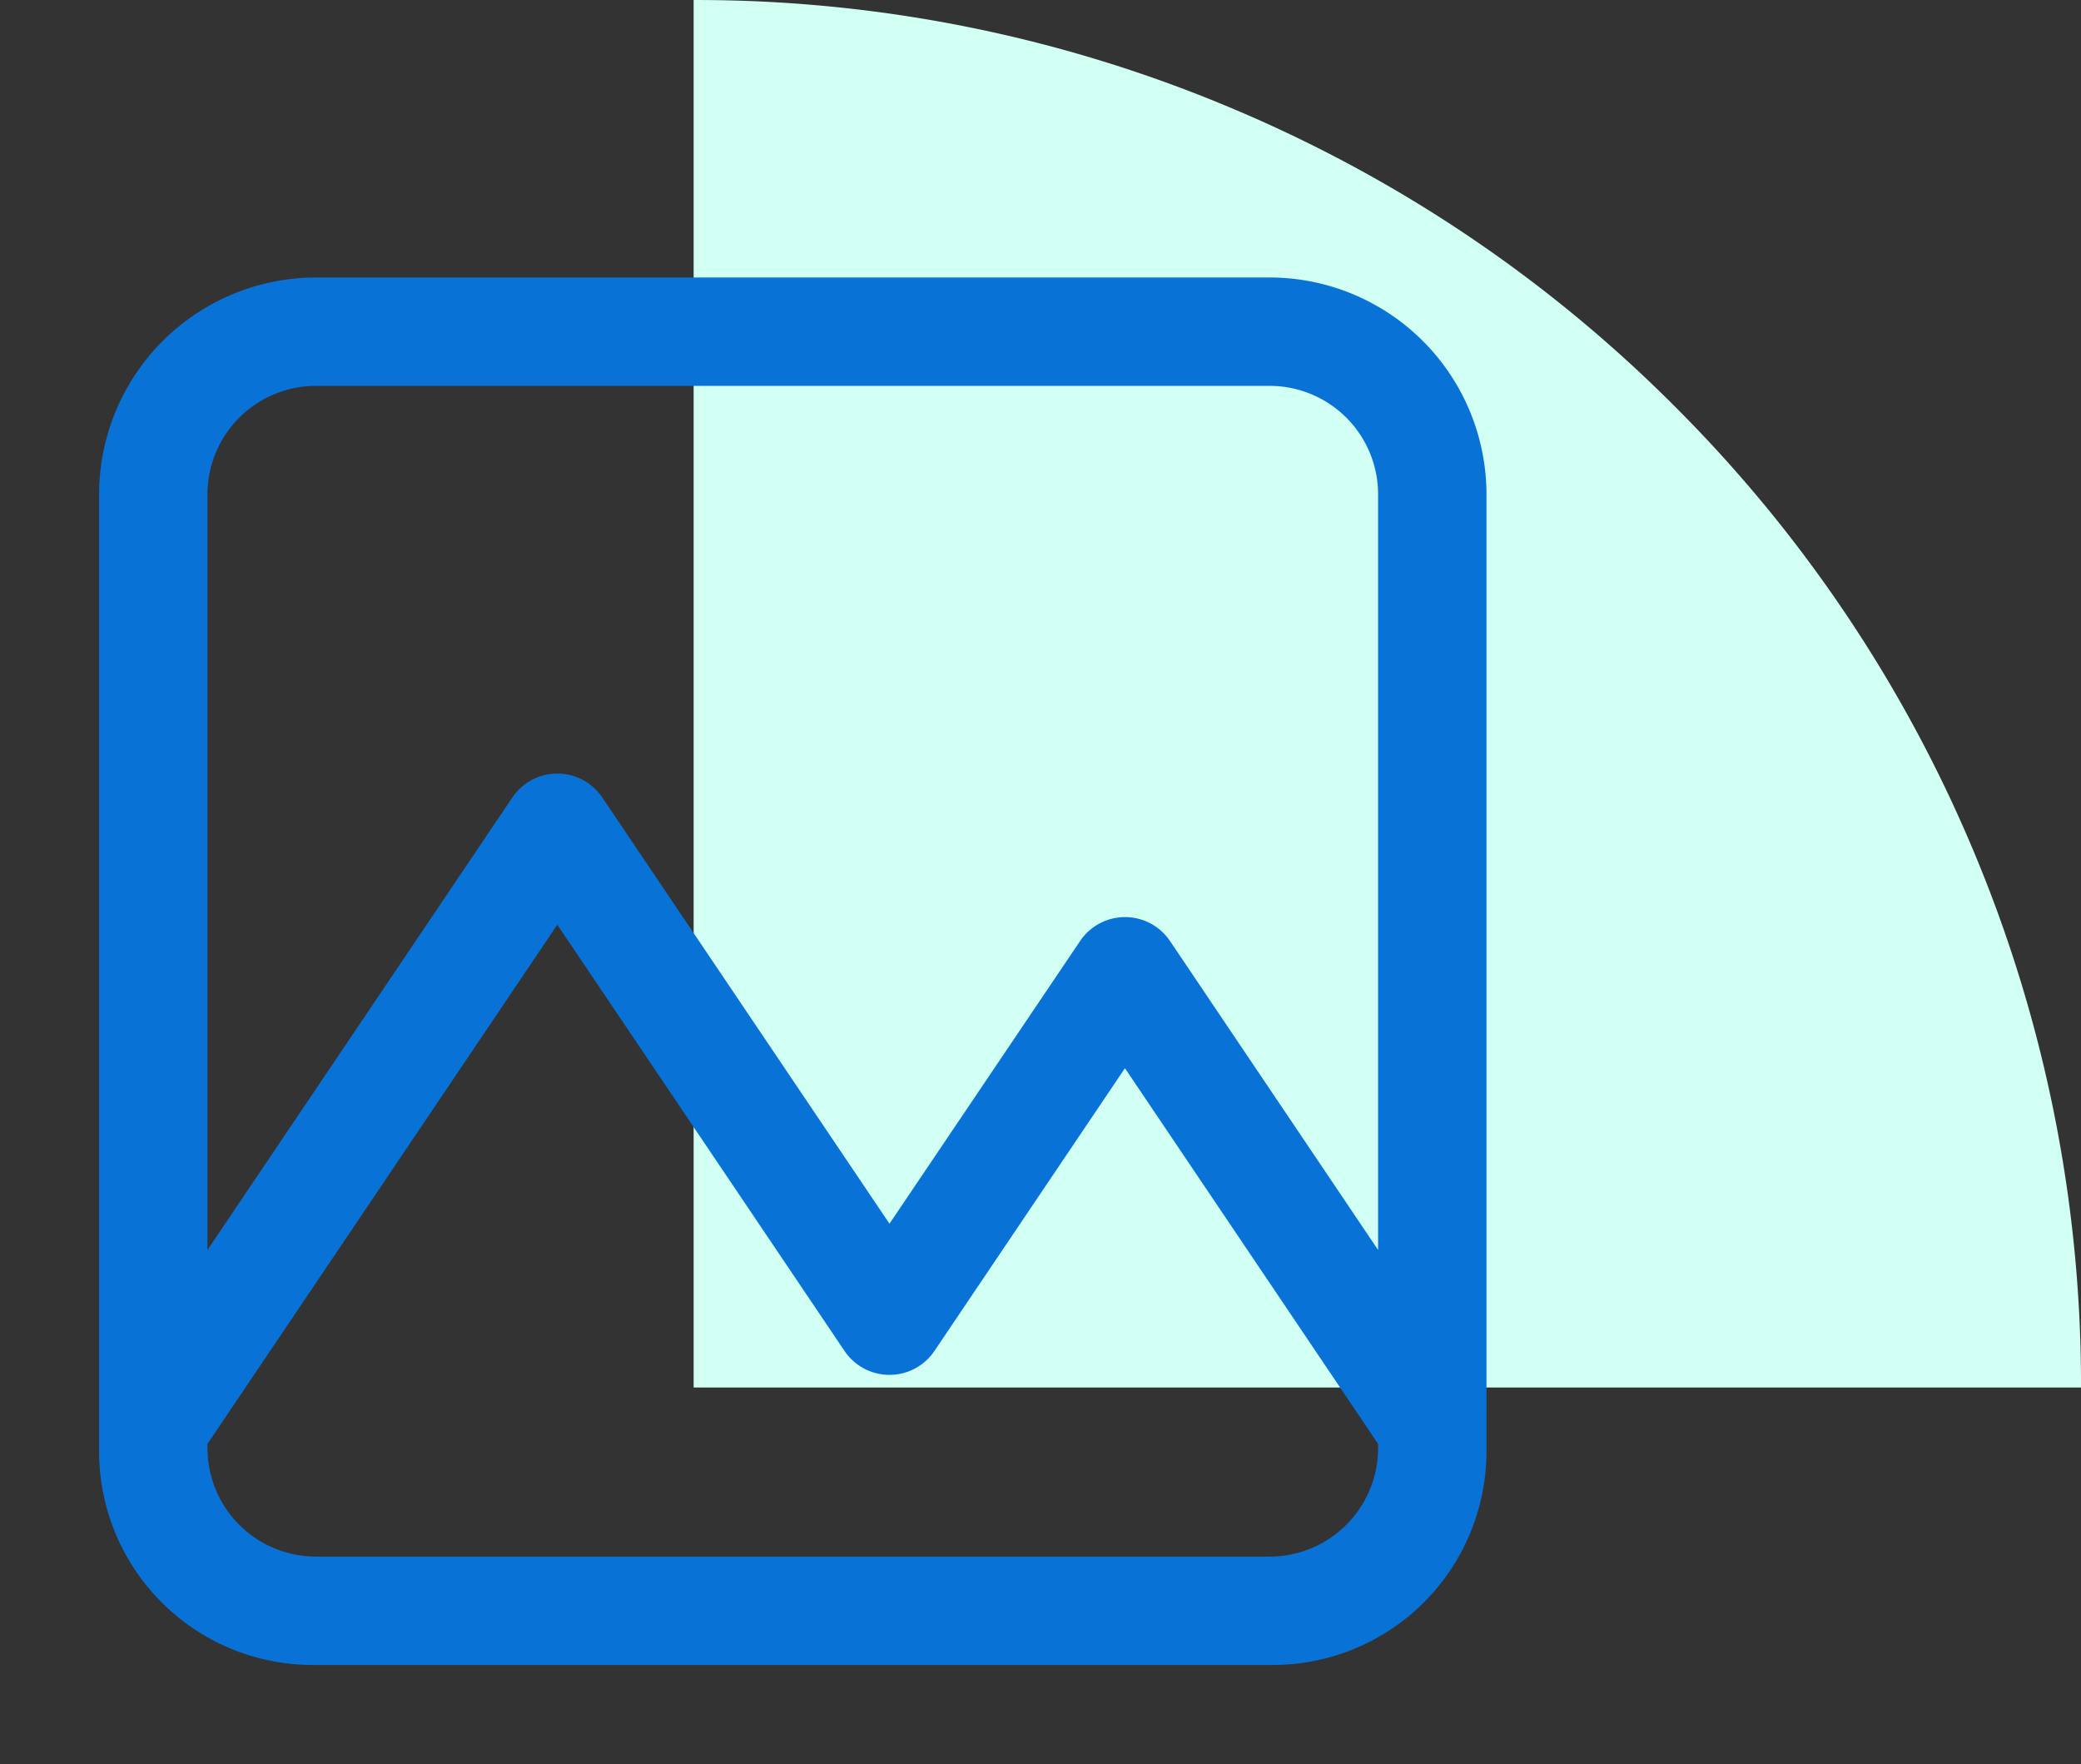 <svg xmlns="http://www.w3.org/2000/svg" width="104.997" height="88.999" viewBox="0 0 104.997 88.999">
    <rect x="0" y="0" width="104.997" height="88.999" fill="#333333" stroke="none"/>
    <g id="Group_2040" data-name="Group 2040" transform="translate(-1200 -1035.001)">
        <path id="Subtraction_12" fill="#d2fff4" d="M70 0H0a69.534 69.534 0 0 0 5.5 27.25 69.745 69.745 0 0 0 15 22.25 69.578 69.578 0 0 0 22.256 15A69.457 69.457 0 0 0 70 70V0z" data-name="Subtraction 12" transform="rotate(180 652.499 552.501)"/>
        <g id="Group_1041" data-name="Group 1041" transform="translate(-202 -381)">
            <g id="photo" transform="translate(1407 1430)">
                <g id="Group_1040" data-name="Group 1040">
                    <path id="Path_3085" fill="#0872d7" d="M59.063 0H10.938A10.95 10.95 0 0 0 0 10.938v48.3A10.779 10.779 0 0 0 10.767 70h48.466A10.779 10.779 0 0 0 70 59.233v-48.3A10.95 10.95 0 0 0 59.063 0zm5.469 59.063a5.475 5.475 0 0 1-5.469 5.469H10.938a5.475 5.475 0 0 1-5.469-5.469v-.217l17.65-26.192 14.492 21.505a2.735 2.735 0 0 0 4.535 0l9.613-14.266 12.772 18.953zm0-10l-10.5-15.588a2.735 2.735 0 0 0-4.535 0l-9.618 14.263-14.492-21.505a2.735 2.735 0 0 0-4.535 0L5.469 49.06V10.938a5.475 5.475 0 0 1 5.469-5.469h48.125a5.475 5.475 0 0 1 5.469 5.469z" data-name="Path 3085"/>
                </g>
            </g>
        </g>
    </g>
</svg>
